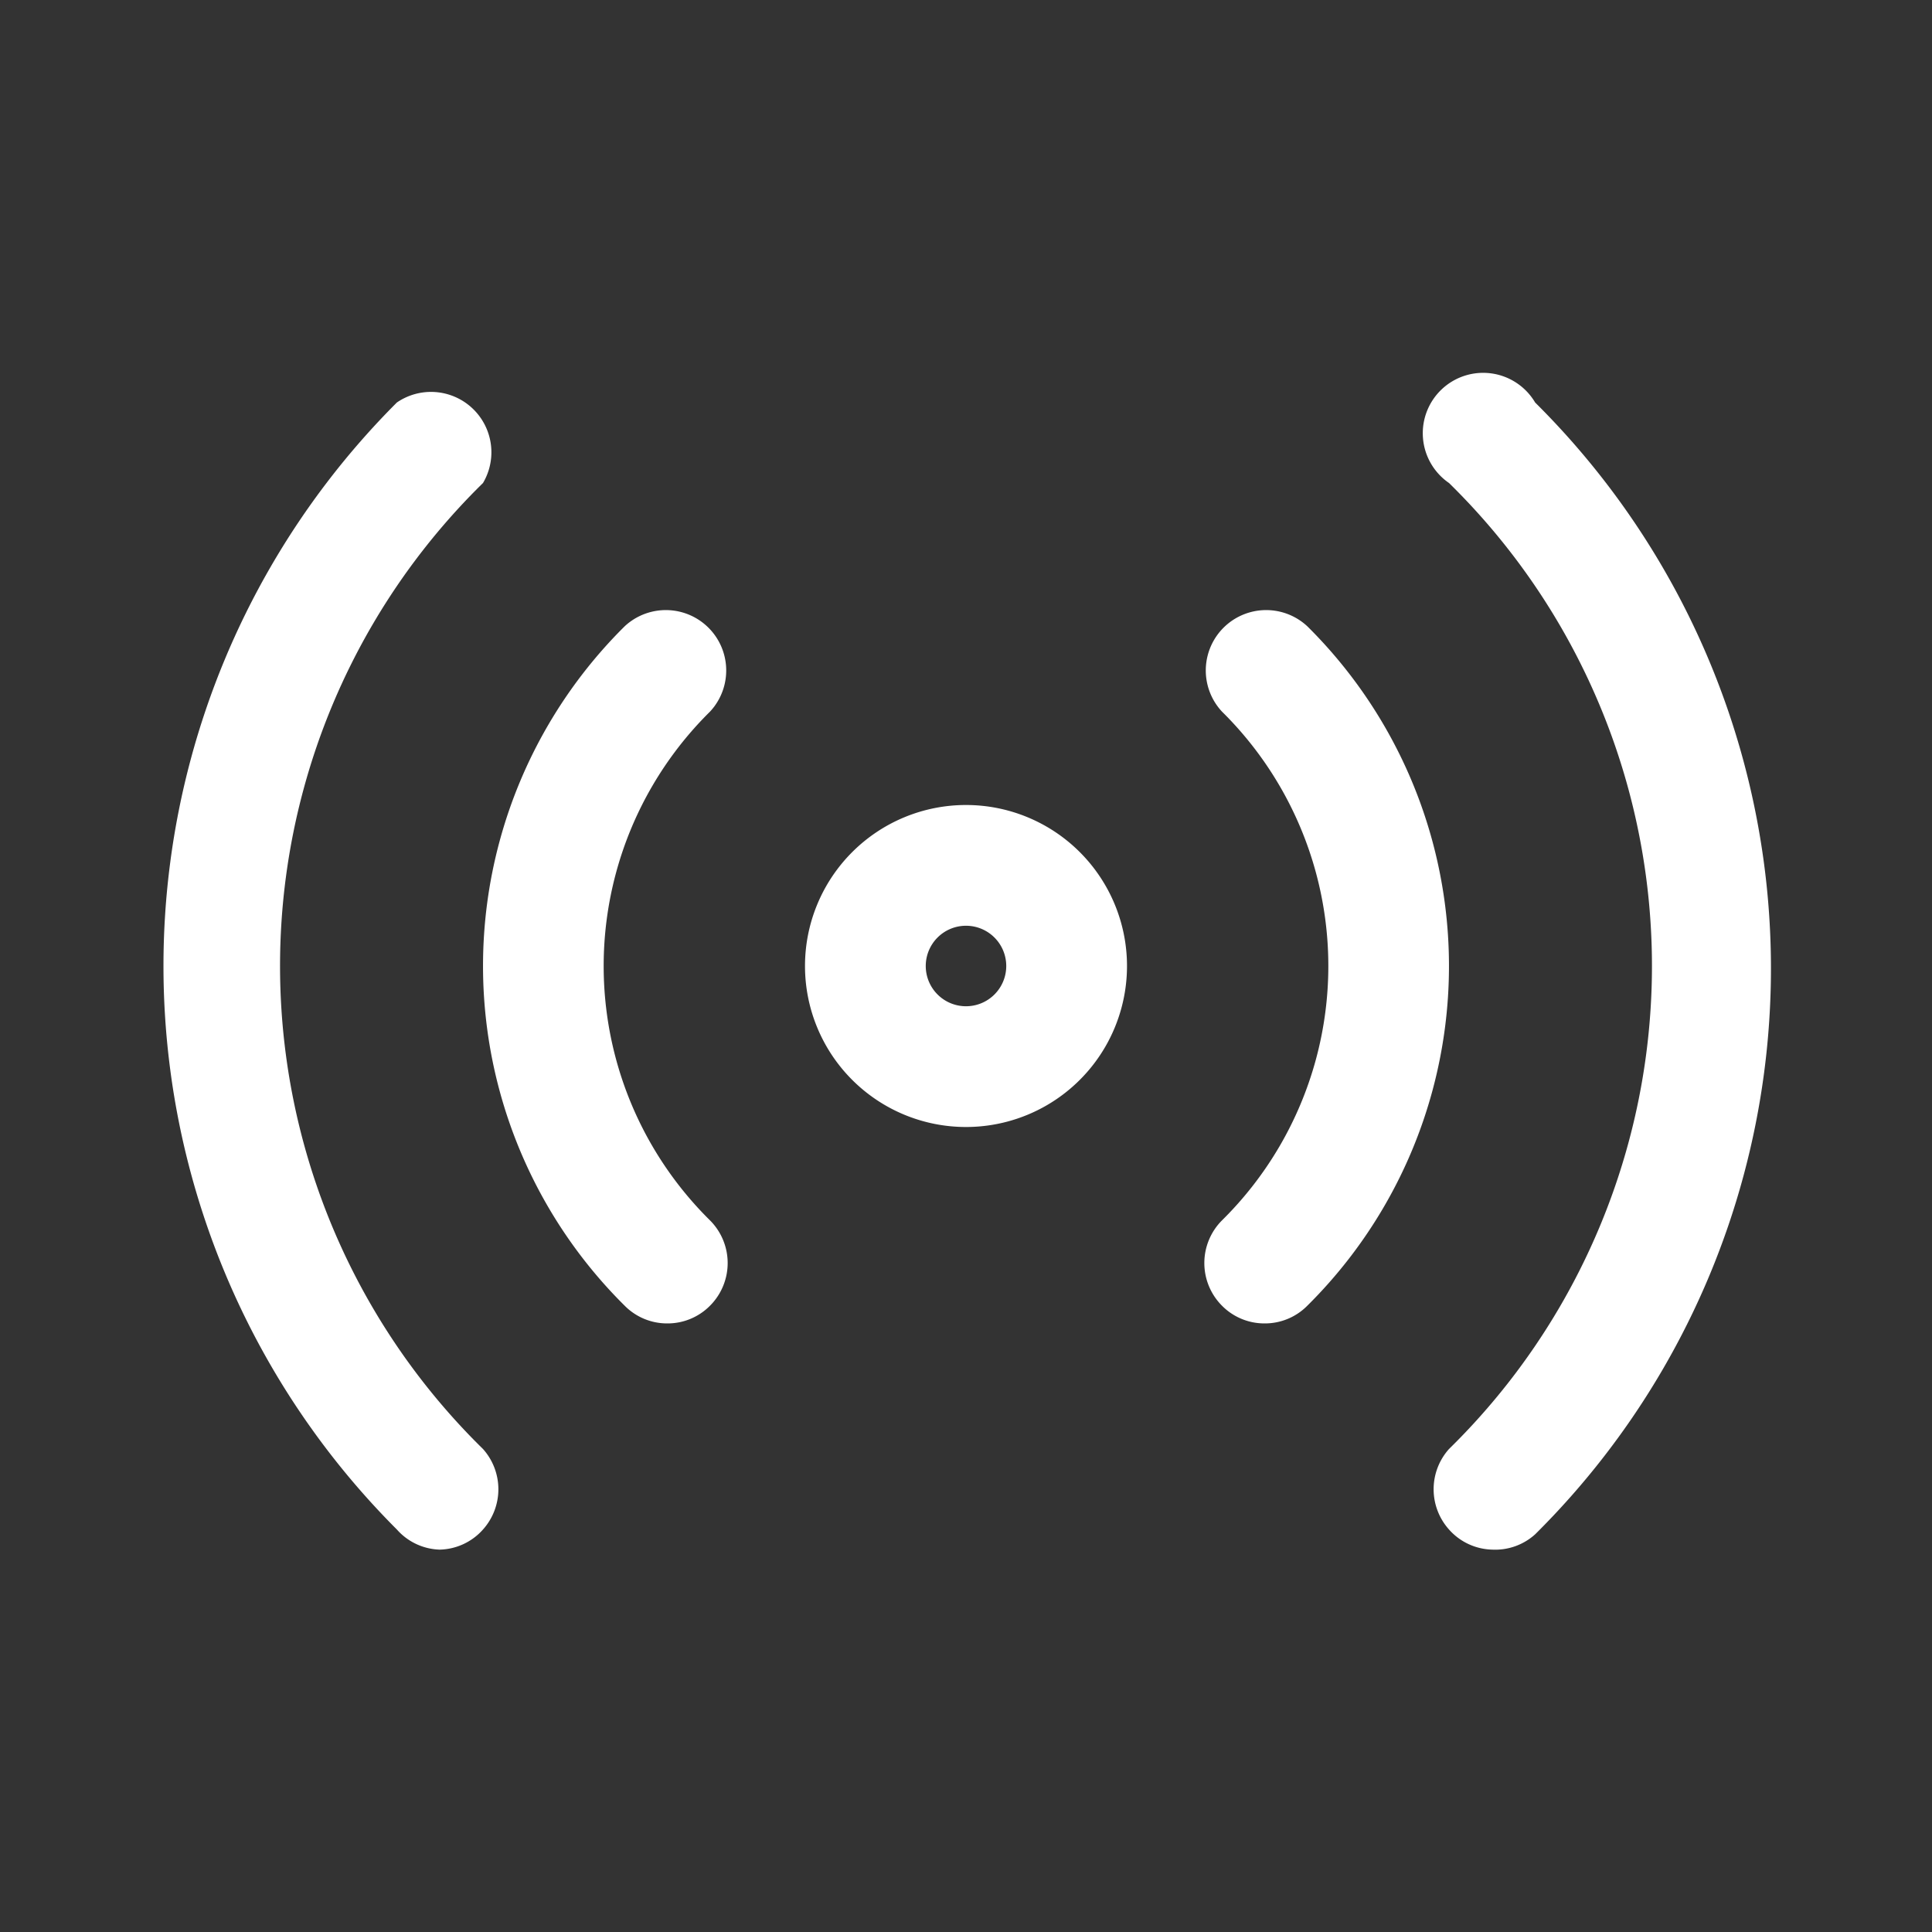 <svg id="radio" xmlns="http://www.w3.org/2000/svg" width="24" height="24" viewBox="0 0 24 24">
  <rect x="0" y="0" width="24" height="24" fill="#333333" stroke="none"/>
  <g id="Layer_3" data-name="Layer 3">
    <rect id="Rectangle_24610" data-name="Rectangle 24610" width="24" height="24" fill="#fff" opacity="0"/>
  </g>
  <g id="icon">
    <path id="Path_100021" data-name="Path 100021" d="M18.54,19.25A.74.74,0,0,1,18,19a.75.75,0,0,1,0-1A8.4,8.4,0,0,0,18,6a.75.75,0,1,1,1.07-1,9.9,9.9,0,0,1,0,14.06A.74.74,0,0,1,18.54,19.25Z" fill="#fff"/>
    <path id="Path_100022" data-name="Path 100022" d="M5.46,19.25A.74.74,0,0,1,4.93,19a9.9,9.9,0,0,1,0-14A.75.75,0,0,1,6,6,8.4,8.4,0,0,0,6,18a.75.75,0,0,1,0,1A.74.74,0,0,1,5.46,19.25Z" fill="#fff"/>
    <path id="Path_100023" data-name="Path 100023" d="M8.29,16.44a.74.74,0,0,1-.53-.22,5.94,5.94,0,0,1,0-8.44A.75.75,0,0,1,8.82,8.84a4.44,4.44,0,0,0,0,6.32.75.75,0,0,1,0,1.06A.74.74,0,0,1,8.29,16.44Z" fill="#fff"/>
    <path id="Path_100024" data-name="Path 100024" d="M15.71,16.44a.74.74,0,0,1-.53-.22.75.75,0,0,1,0-1.06,4.44,4.44,0,0,0,0-6.32.75.75,0,0,1,1.06-1.06,5.94,5.94,0,0,1,0,8.44.74.74,0,0,1-.53.22Z" fill="#fff"/>
    <path id="Path_100025" data-name="Path 100025" d="M12,14a2,2,0,1,1,2-2A2,2,0,0,1,12,14Zm0-2.5a.5.5,0,1,0,.5.5A.5.5,0,0,0,12,11.5Z" fill="#fff"/>
  </g>
</svg>

